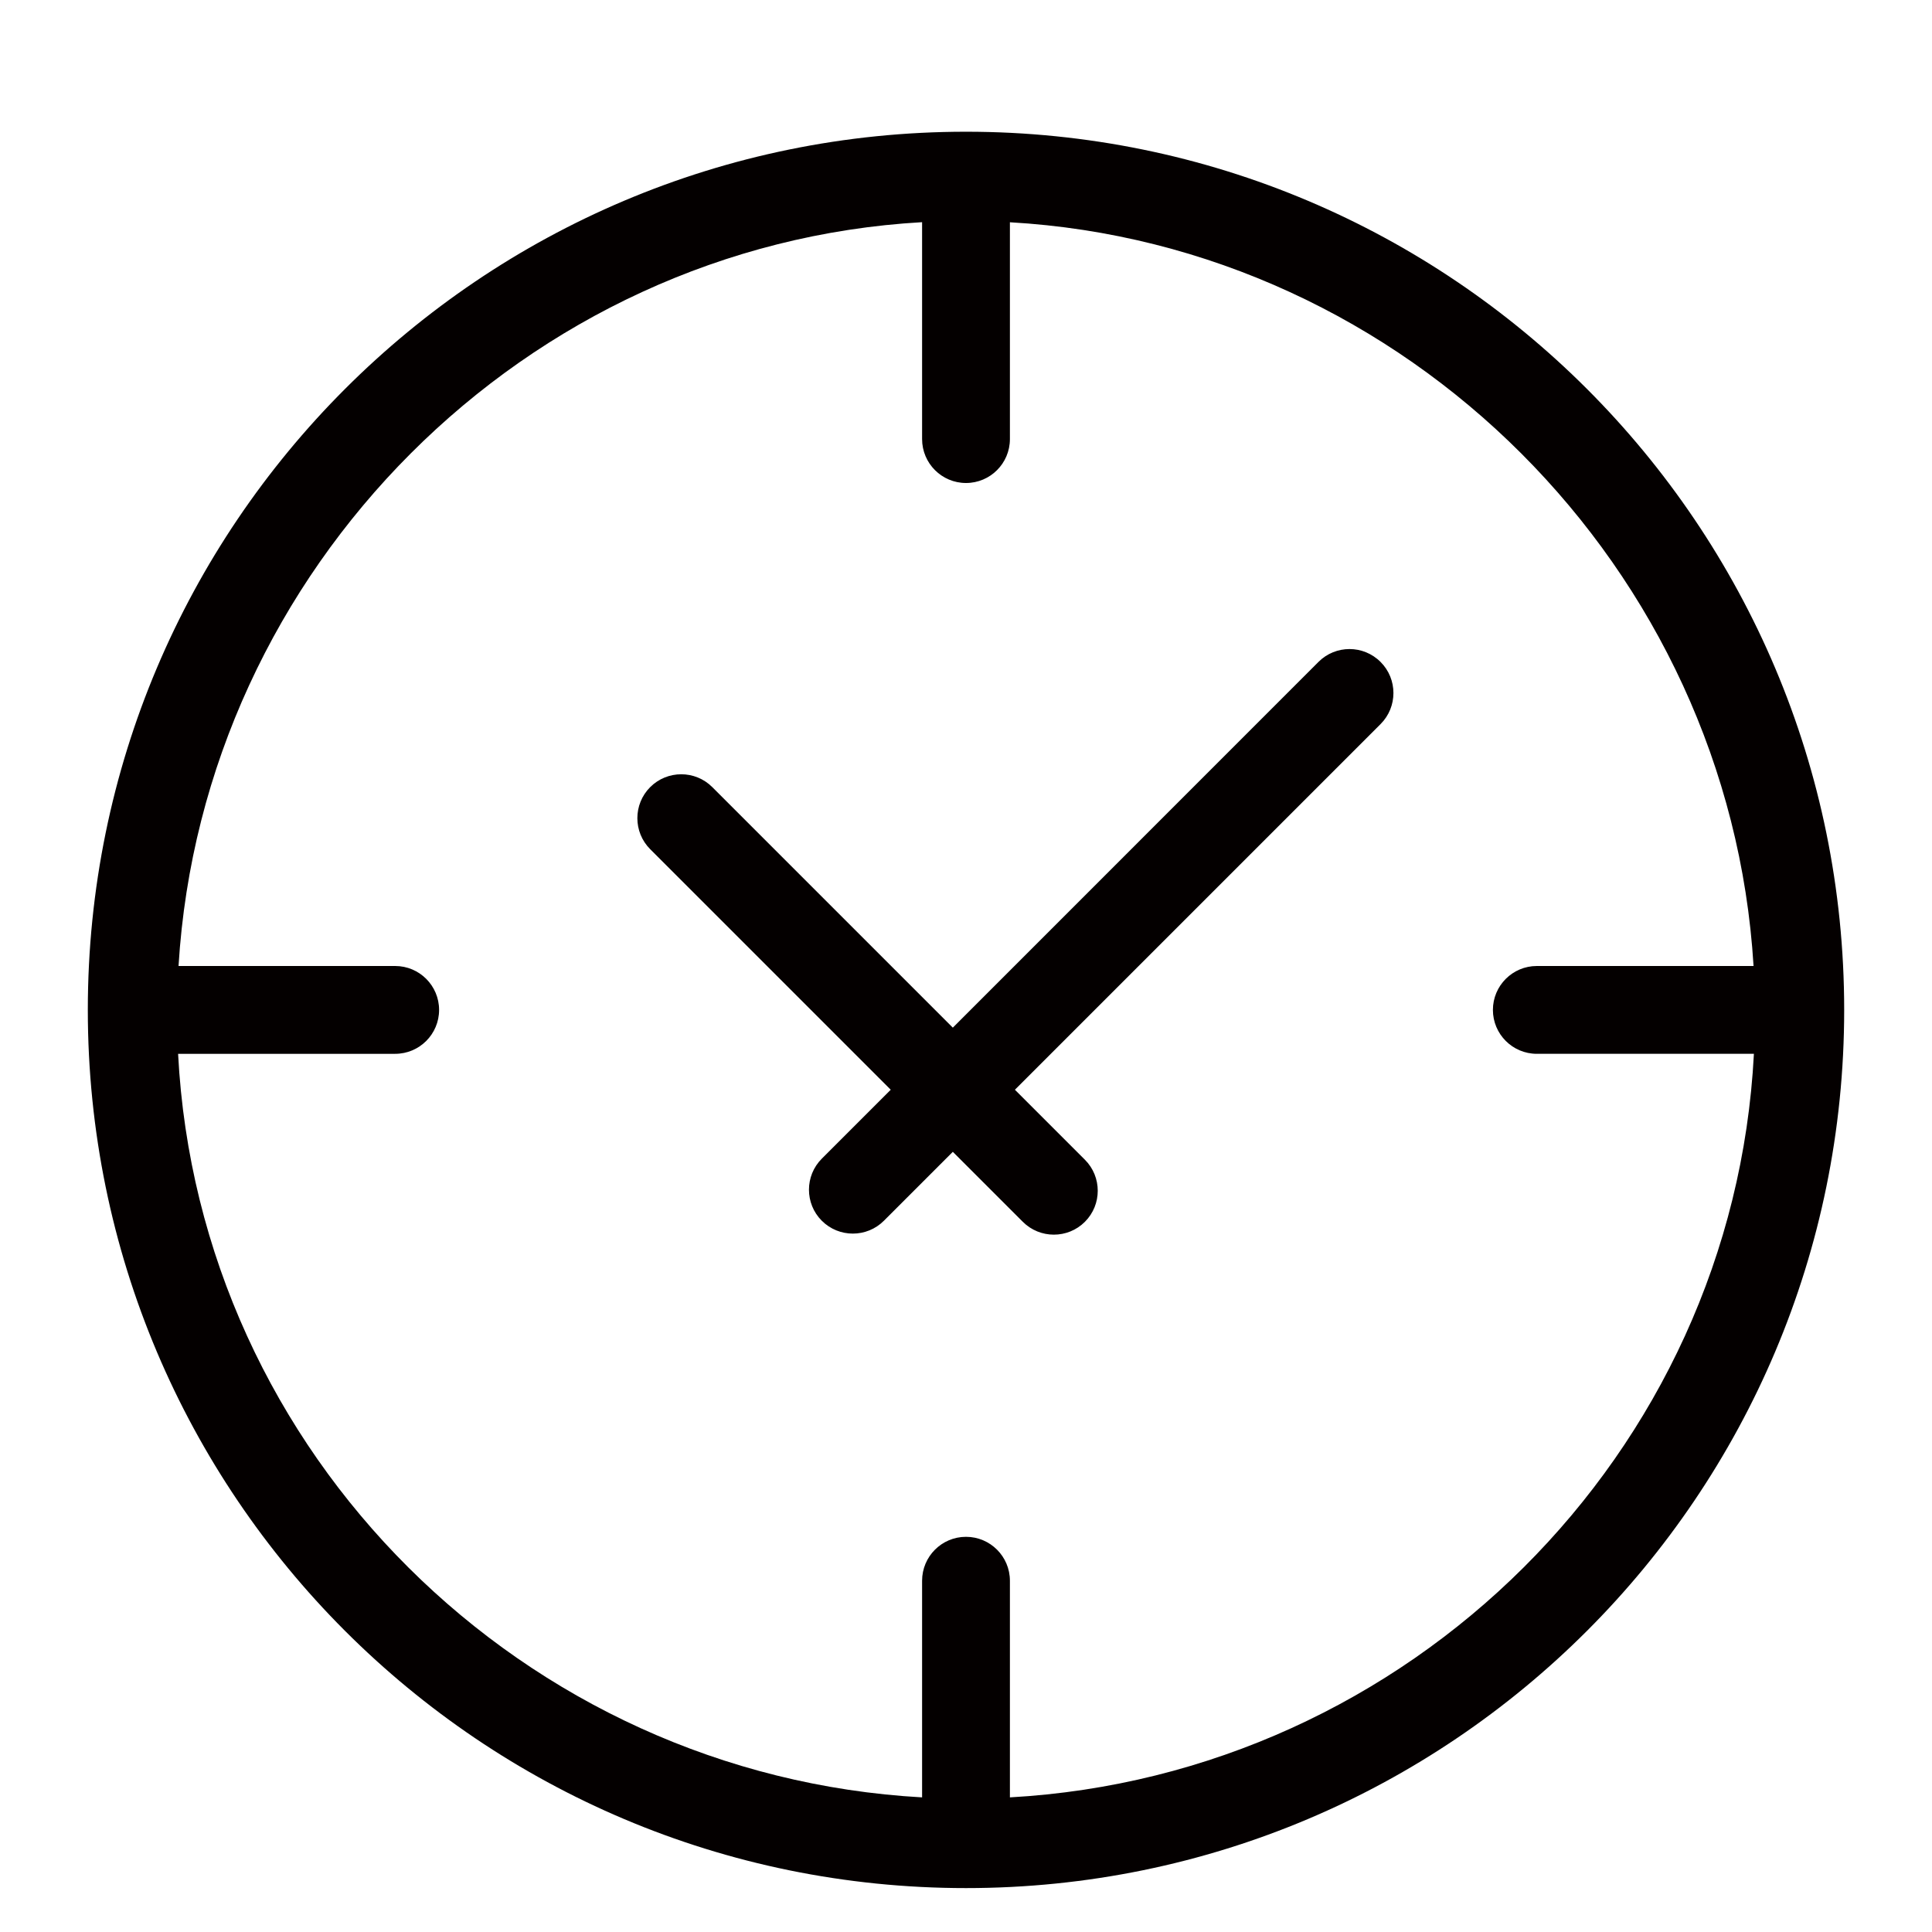 <?xml version="1.0" encoding="utf-8"?>
<!-- Generator: Adobe Illustrator 17.0.0, SVG Export Plug-In . SVG Version: 6.00 Build 0)  -->
<!DOCTYPE svg PUBLIC "-//W3C//DTD SVG 1.1//EN" "http://www.w3.org/Graphics/SVG/1.1/DTD/svg11.dtd">
<svg version="1.1" id="图层_1" xmlns="http://www.w3.org/2000/svg" xmlns:xlink="http://www.w3.org/1999/xlink" x="0px" y="0px"
	 width="22px" height="22px" viewBox="0 0 22 22" enable-background="new 0 0 22 22" xml:space="preserve">
<g>
	<g>
		<path fill-rule="evenodd" clip-rule="evenodd" fill="#040000" d="M15.014,7.537l-4.164,4.165L8.111,8.963
			c-0.195-0.195-0.512-0.195-0.707,0c-0.195,0.195-0.195,0.512,0,0.707l2.739,2.739l-0.785,0.785c-0.195,0.195-0.195,0.512,0,0.707
			c0.195,0.195,0.512,0.195,0.707,0l0.785-0.785l0.797,0.797c0.195,0.195,0.512,0.195,0.707,0c0.195-0.195,0.195-0.512,0-0.707
			l-0.797-0.797l4.164-4.164c0.195-0.195,0.195-0.512,0-0.707C15.526,7.342,15.209,7.342,15.014,7.537z M11,1.5
			c-5.523,0-10,4.477-10,10c0,5.523,4.477,10,10,10c5.523,0,10-4.477,10-10C21,5.977,16.523,1.5,11,1.5z M11.5,20.467V18
			c0-0.276-0.224-0.5-0.5-0.5c-0.276,0-0.5,0.224-0.5,0.5v2.467C5.961,20.214,2.264,16.561,2.028,12H4.5C4.776,12,5,11.776,5,11.5
			C5,11.224,4.776,11,4.5,11H2.033C2.308,6.471,5.988,2.787,10.5,2.53V5c0,0.276,0.224,0.5,0.5,0.5c0.276,0,0.5-0.224,0.5-0.5V2.531
			c4.513,0.257,8.193,3.941,8.468,8.469H17.5c-0.276,0-0.5,0.224-0.5,0.5c0,0.276,0.224,0.5,0.5,0.5h2.472
			C19.736,16.561,16.039,20.214,11.5,20.467z"/>
	</g>
</g>
</svg>
